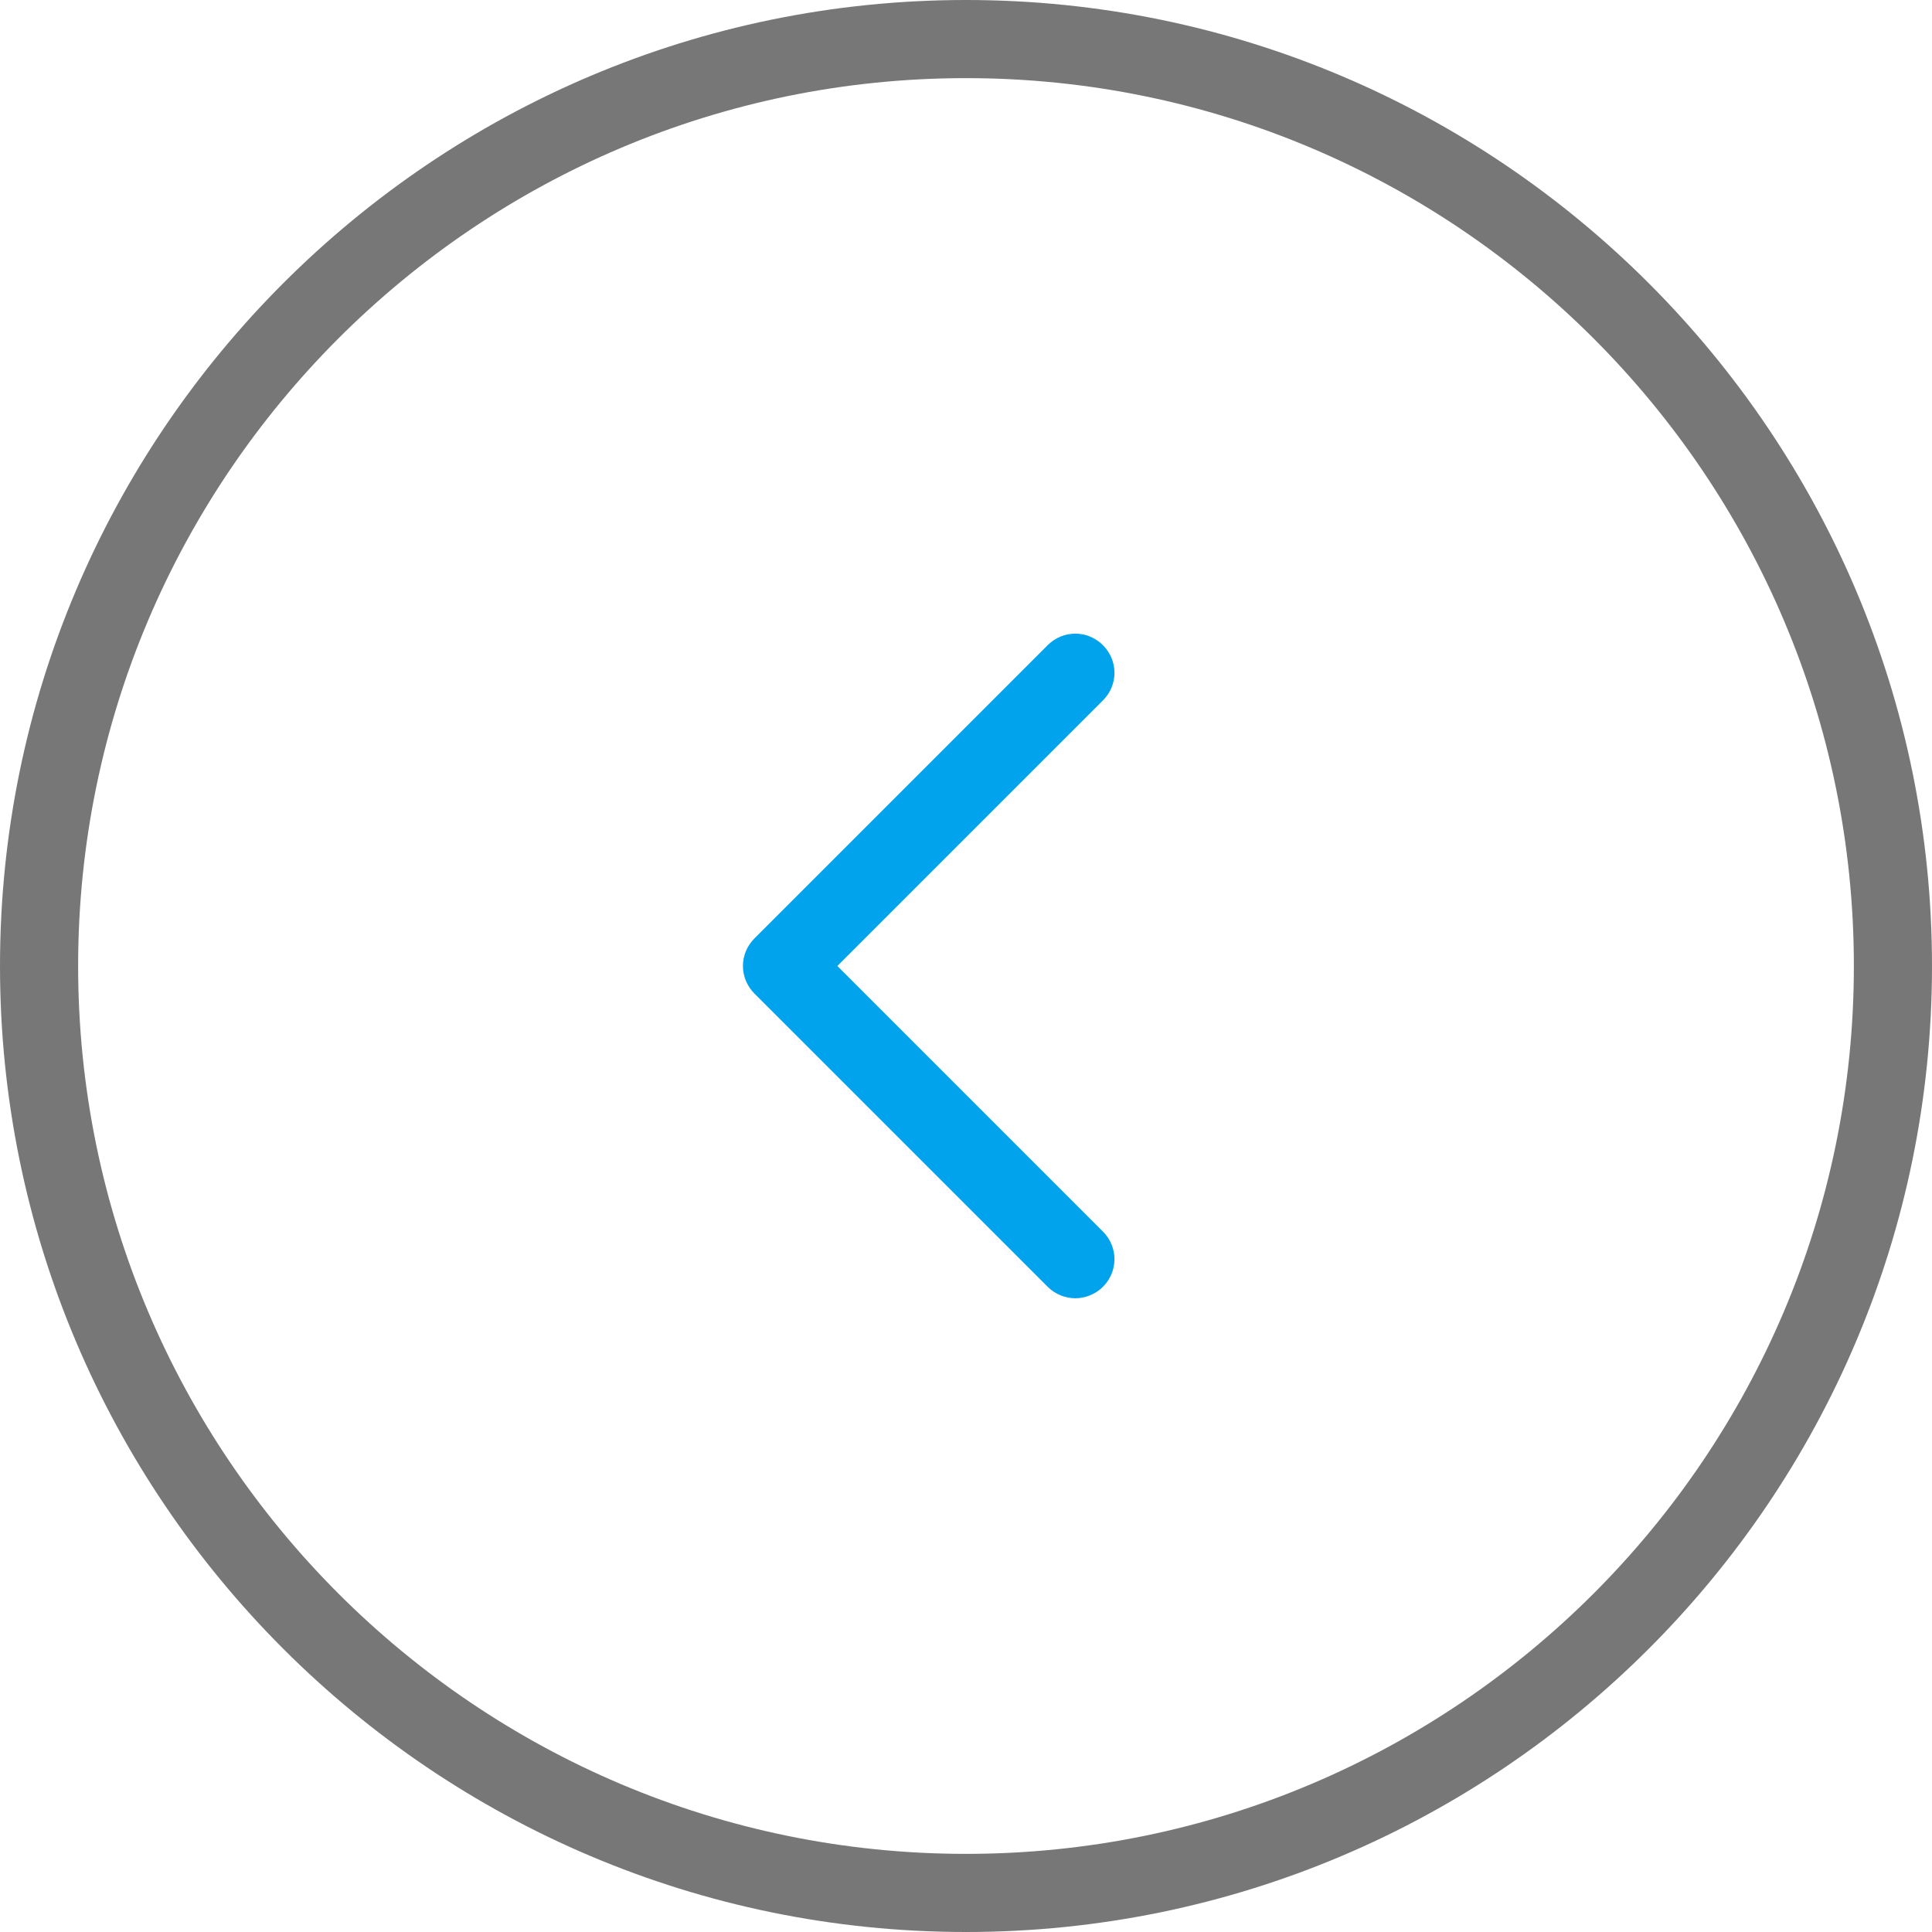 <svg version="1.1" id="Layer_1" xmlns="http://www.w3.org/2000/svg" xmlns:xlink="http://www.w3.org/1999/xlink" x="0px" y="0px"
	 viewBox="0 0 489.6 489.6" style="enable-background:new 0 0 489.6 489.6;" xml:space="preserve">
	<g>
		<path style="fill:#777777;" d="M244.8,489.6c135,0,244.8-109.8,244.8-244.8S379.8,0,244.8,0S0,109.8,0,244.8
			S109.8,489.6,244.8,489.6z M244.8,19.8c124.1,0,225,100.9,225,225s-100.9,225-225,225s-225-100.9-225-225S120.7,19.8,244.8,19.8z"
			/>
		<path style="fill:#00a3ec;" d="M265.5,326.1c1.9,1.9,4.5,2.9,7,2.9s5.1-1,7-2.9c3.9-3.9,3.9-10.1,0-14l-67.3-67.3l67.3-67.3
			c3.9-3.9,3.9-10.1,0-14s-10.1-3.9-14,0l-74.3,74.3c-3.9,3.9-3.9,10.1,0,14L265.5,326.1z"/>
	</g>
</svg>
